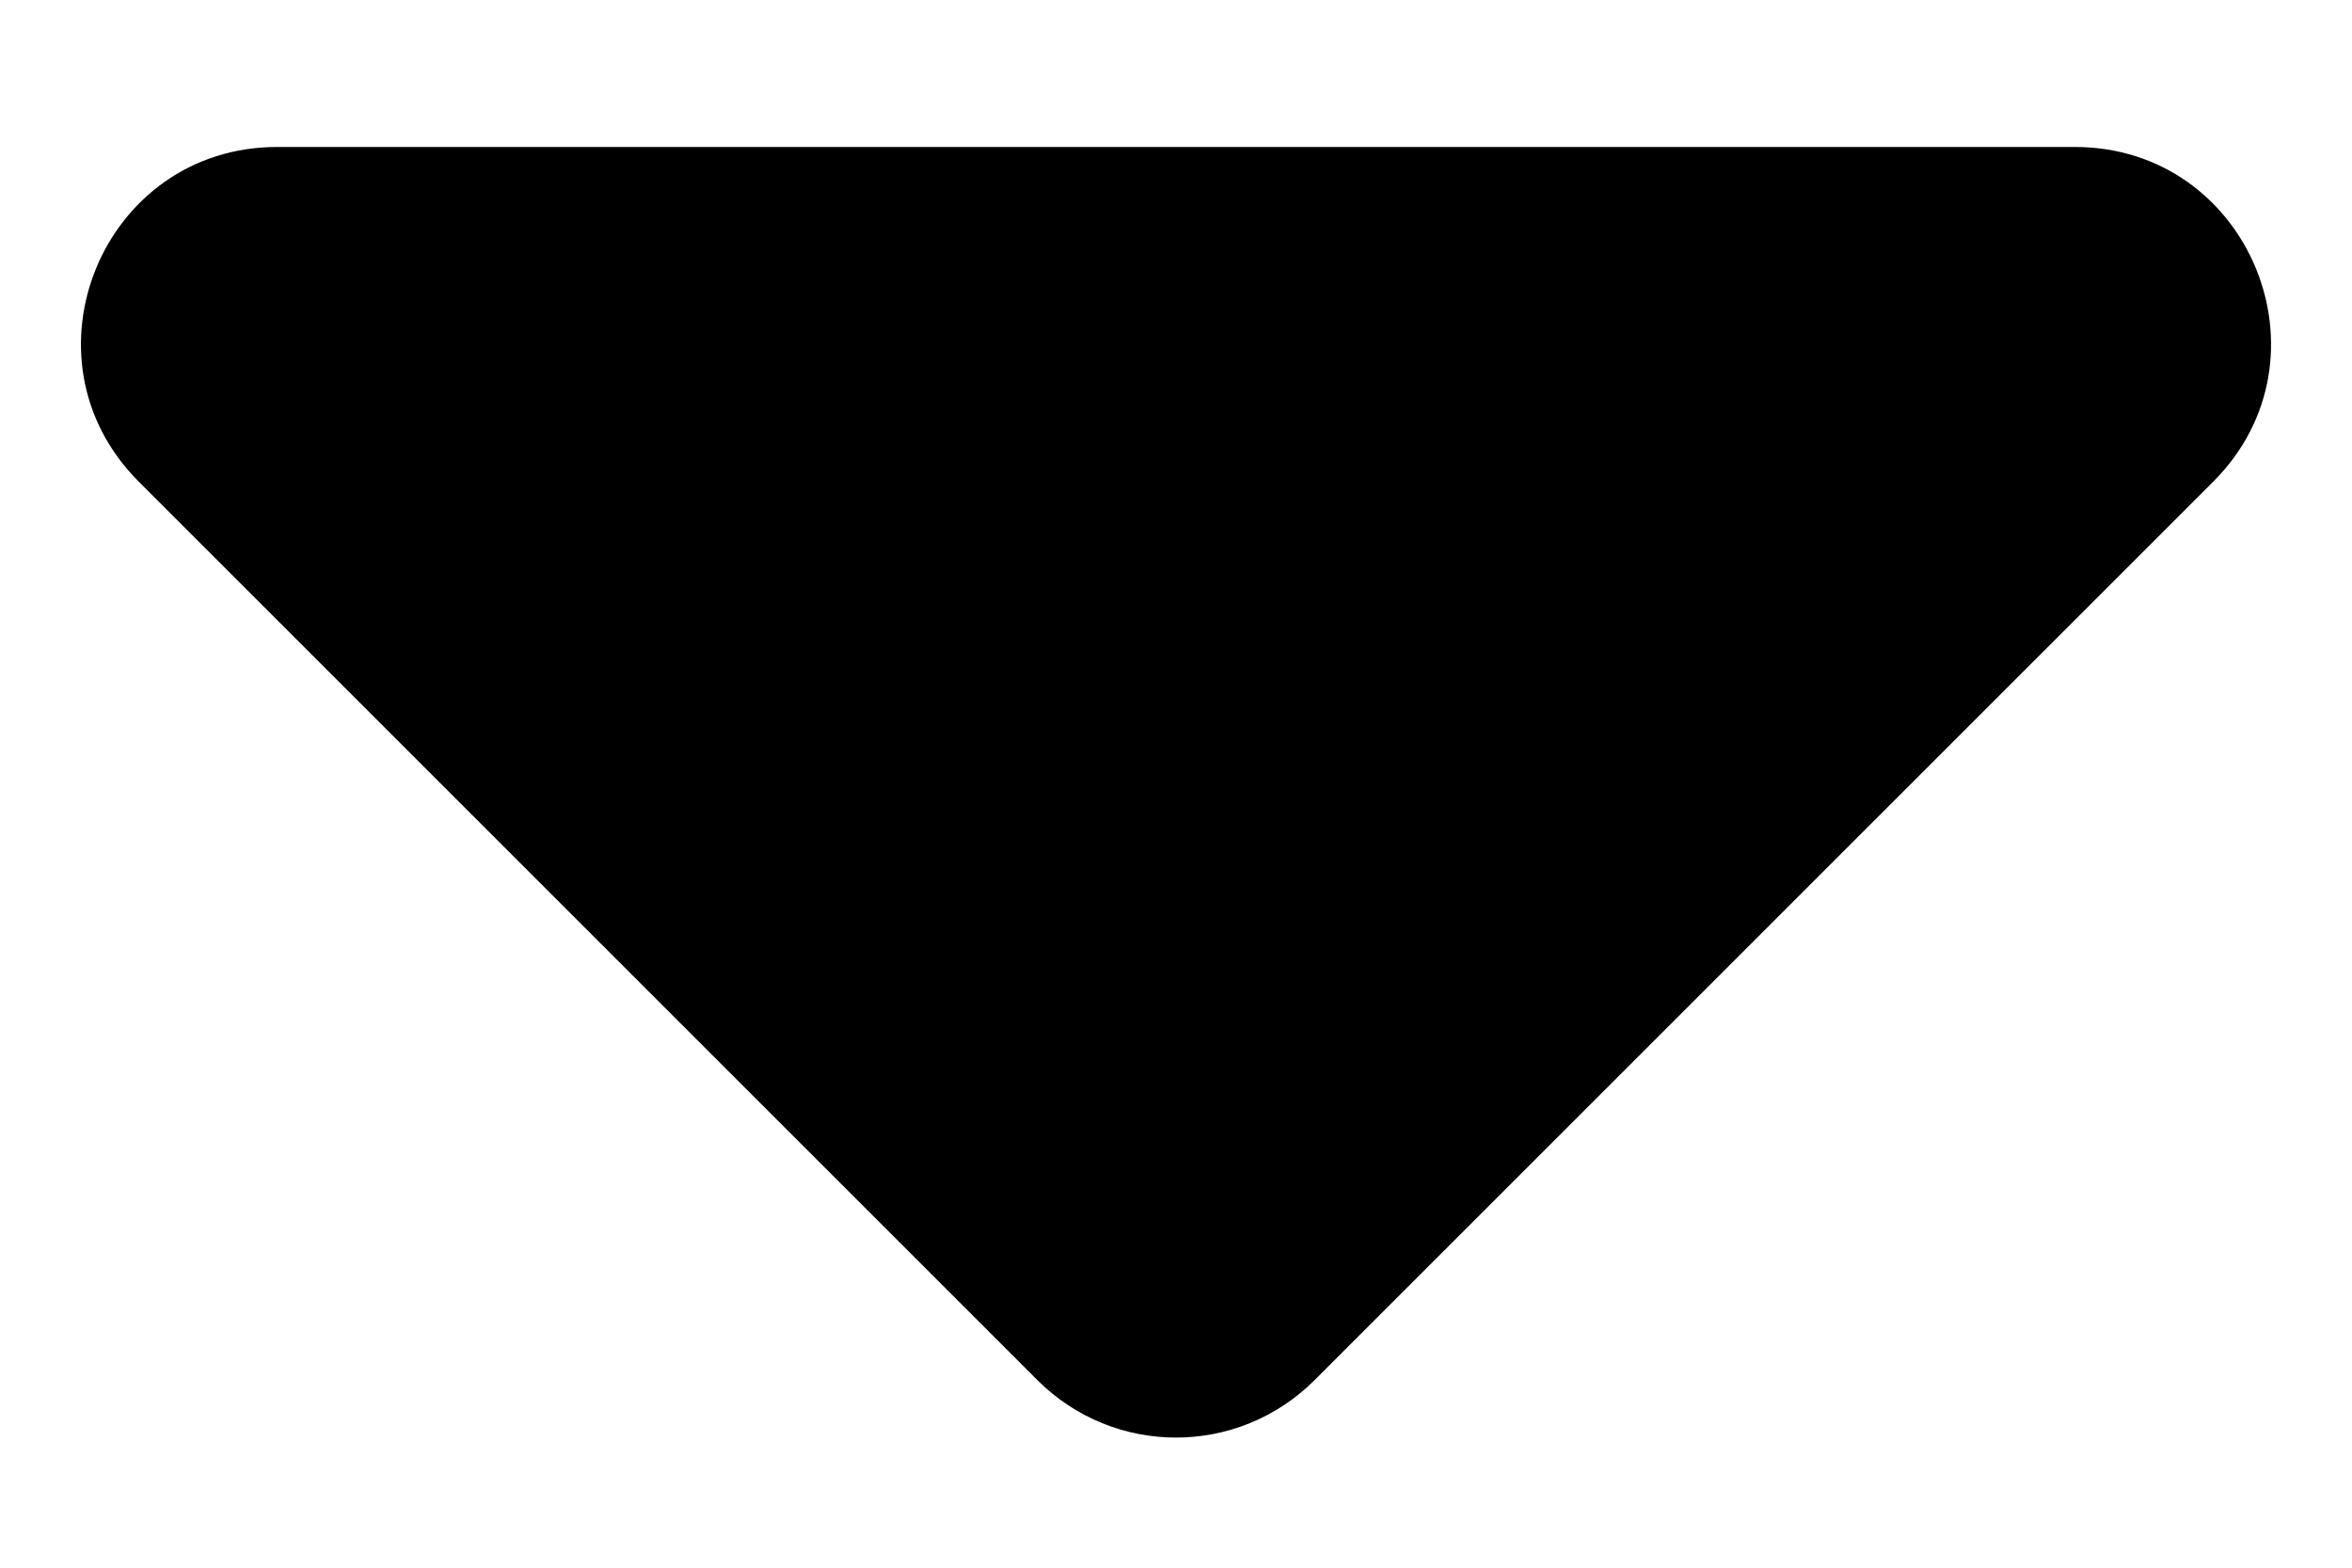 <svg width="6" height="4" viewBox="0 0 6 4" fill="none" xmlns="http://www.w3.org/2000/svg">
<path d="M3.354 3.521C3.158 3.717 2.842 3.717 2.646 3.521L0.354 1.229C0.039 0.914 0.262 0.375 0.707 0.375L5.293 0.375C5.738 0.375 5.961 0.914 5.646 1.229L3.354 3.521Z" fill="black"/>
</svg>
